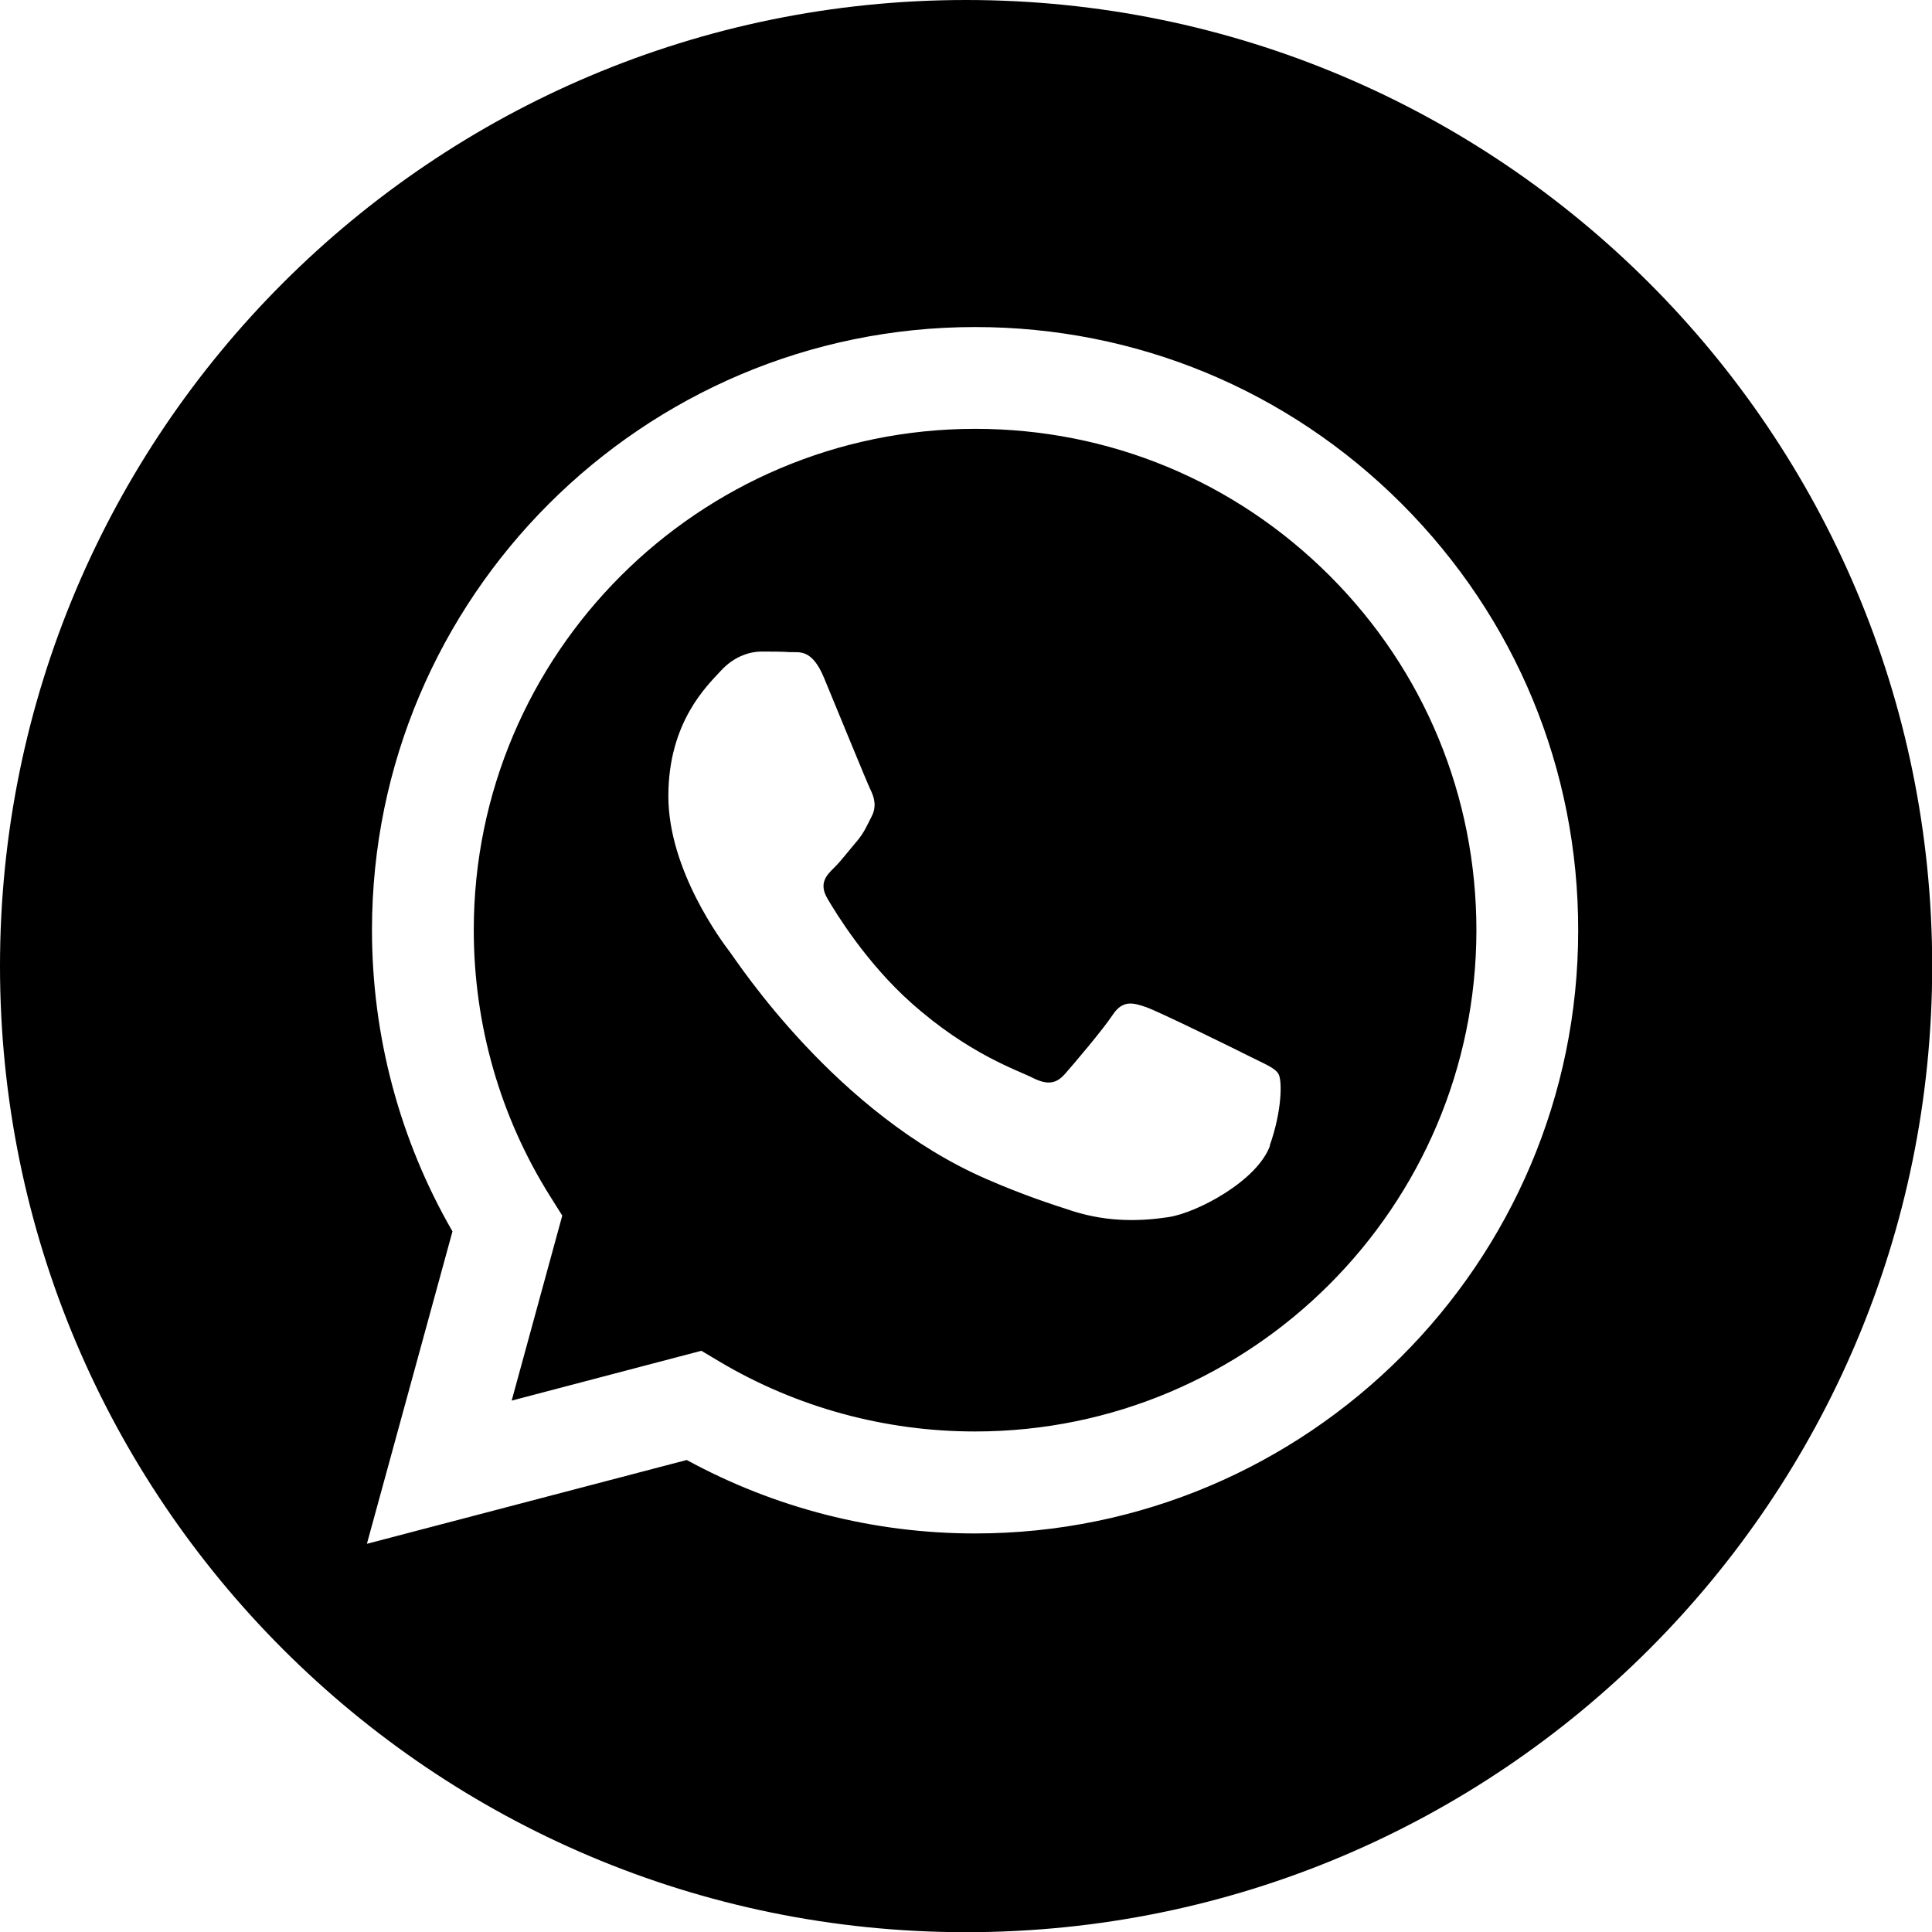 <?xml version="1.0" encoding="UTF-8"?>
<svg id="Layer_2" data-name="Layer 2" xmlns="http://www.w3.org/2000/svg" viewBox="0 0 98.89 98.89">
  <g id="Objects">
    <path d="M49.92,21.95c-14.15,0-25.67,11.51-25.67,25.65,0,4.85,1.35,9.57,3.92,13.65l.61.97-2.59,9.47,9.71-2.55.94.56c3.94,2.34,8.46,3.57,13.06,3.57h.01c14.14,0,25.65-11.51,25.66-25.65,0-6.85-2.66-13.3-7.51-18.15-4.85-4.85-11.29-7.52-18.14-7.52ZM65.01,58.63c-.64,1.8-3.73,3.45-5.21,3.67-1.33.2-3.01.28-4.86-.3-1.12-.36-2.56-.83-4.4-1.63-7.74-3.34-12.79-11.13-13.18-11.64-.39-.51-3.15-4.18-3.15-7.98s1.99-5.66,2.7-6.43c.71-.77,1.54-.97,2.06-.97s1.03,0,1.48.03c.47.02,1.11-.18,1.73,1.32.64,1.54,2.19,5.34,2.38,5.73.19.39.32.84.06,1.35-.26.51-.39.84-.77,1.29-.39.45-.81,1.01-1.16,1.35-.39.38-.79.8-.34,1.57.45.77,2,3.3,4.29,5.34,2.95,2.63,5.43,3.44,6.2,3.83.77.39,1.22.32,1.67-.19.45-.51,1.93-2.25,2.44-3.02.51-.77,1.03-.64,1.74-.39.71.26,4.5,2.12,5.27,2.51.77.39,1.29.58,1.48.9.19.32.19,1.87-.45,3.67ZM49.45,0C22.14,0,0,22.14,0,49.45s22.14,49.45,49.45,49.45,49.45-22.14,49.45-49.45S76.75,0,49.45,0ZM49.91,78.49h-.01c-5.17,0-10.24-1.3-14.75-3.76l-16.37,4.29,4.38-15.99c-2.7-4.68-4.12-9.99-4.12-15.43,0-17.02,13.86-30.86,30.87-30.86,8.26,0,16.01,3.22,21.84,9.05,5.83,5.84,9.04,13.59,9.03,21.84,0,17.02-13.86,30.86-30.87,30.86Z" style="fill: #000; stroke-width: 0px;"/>
  </g>
</svg>